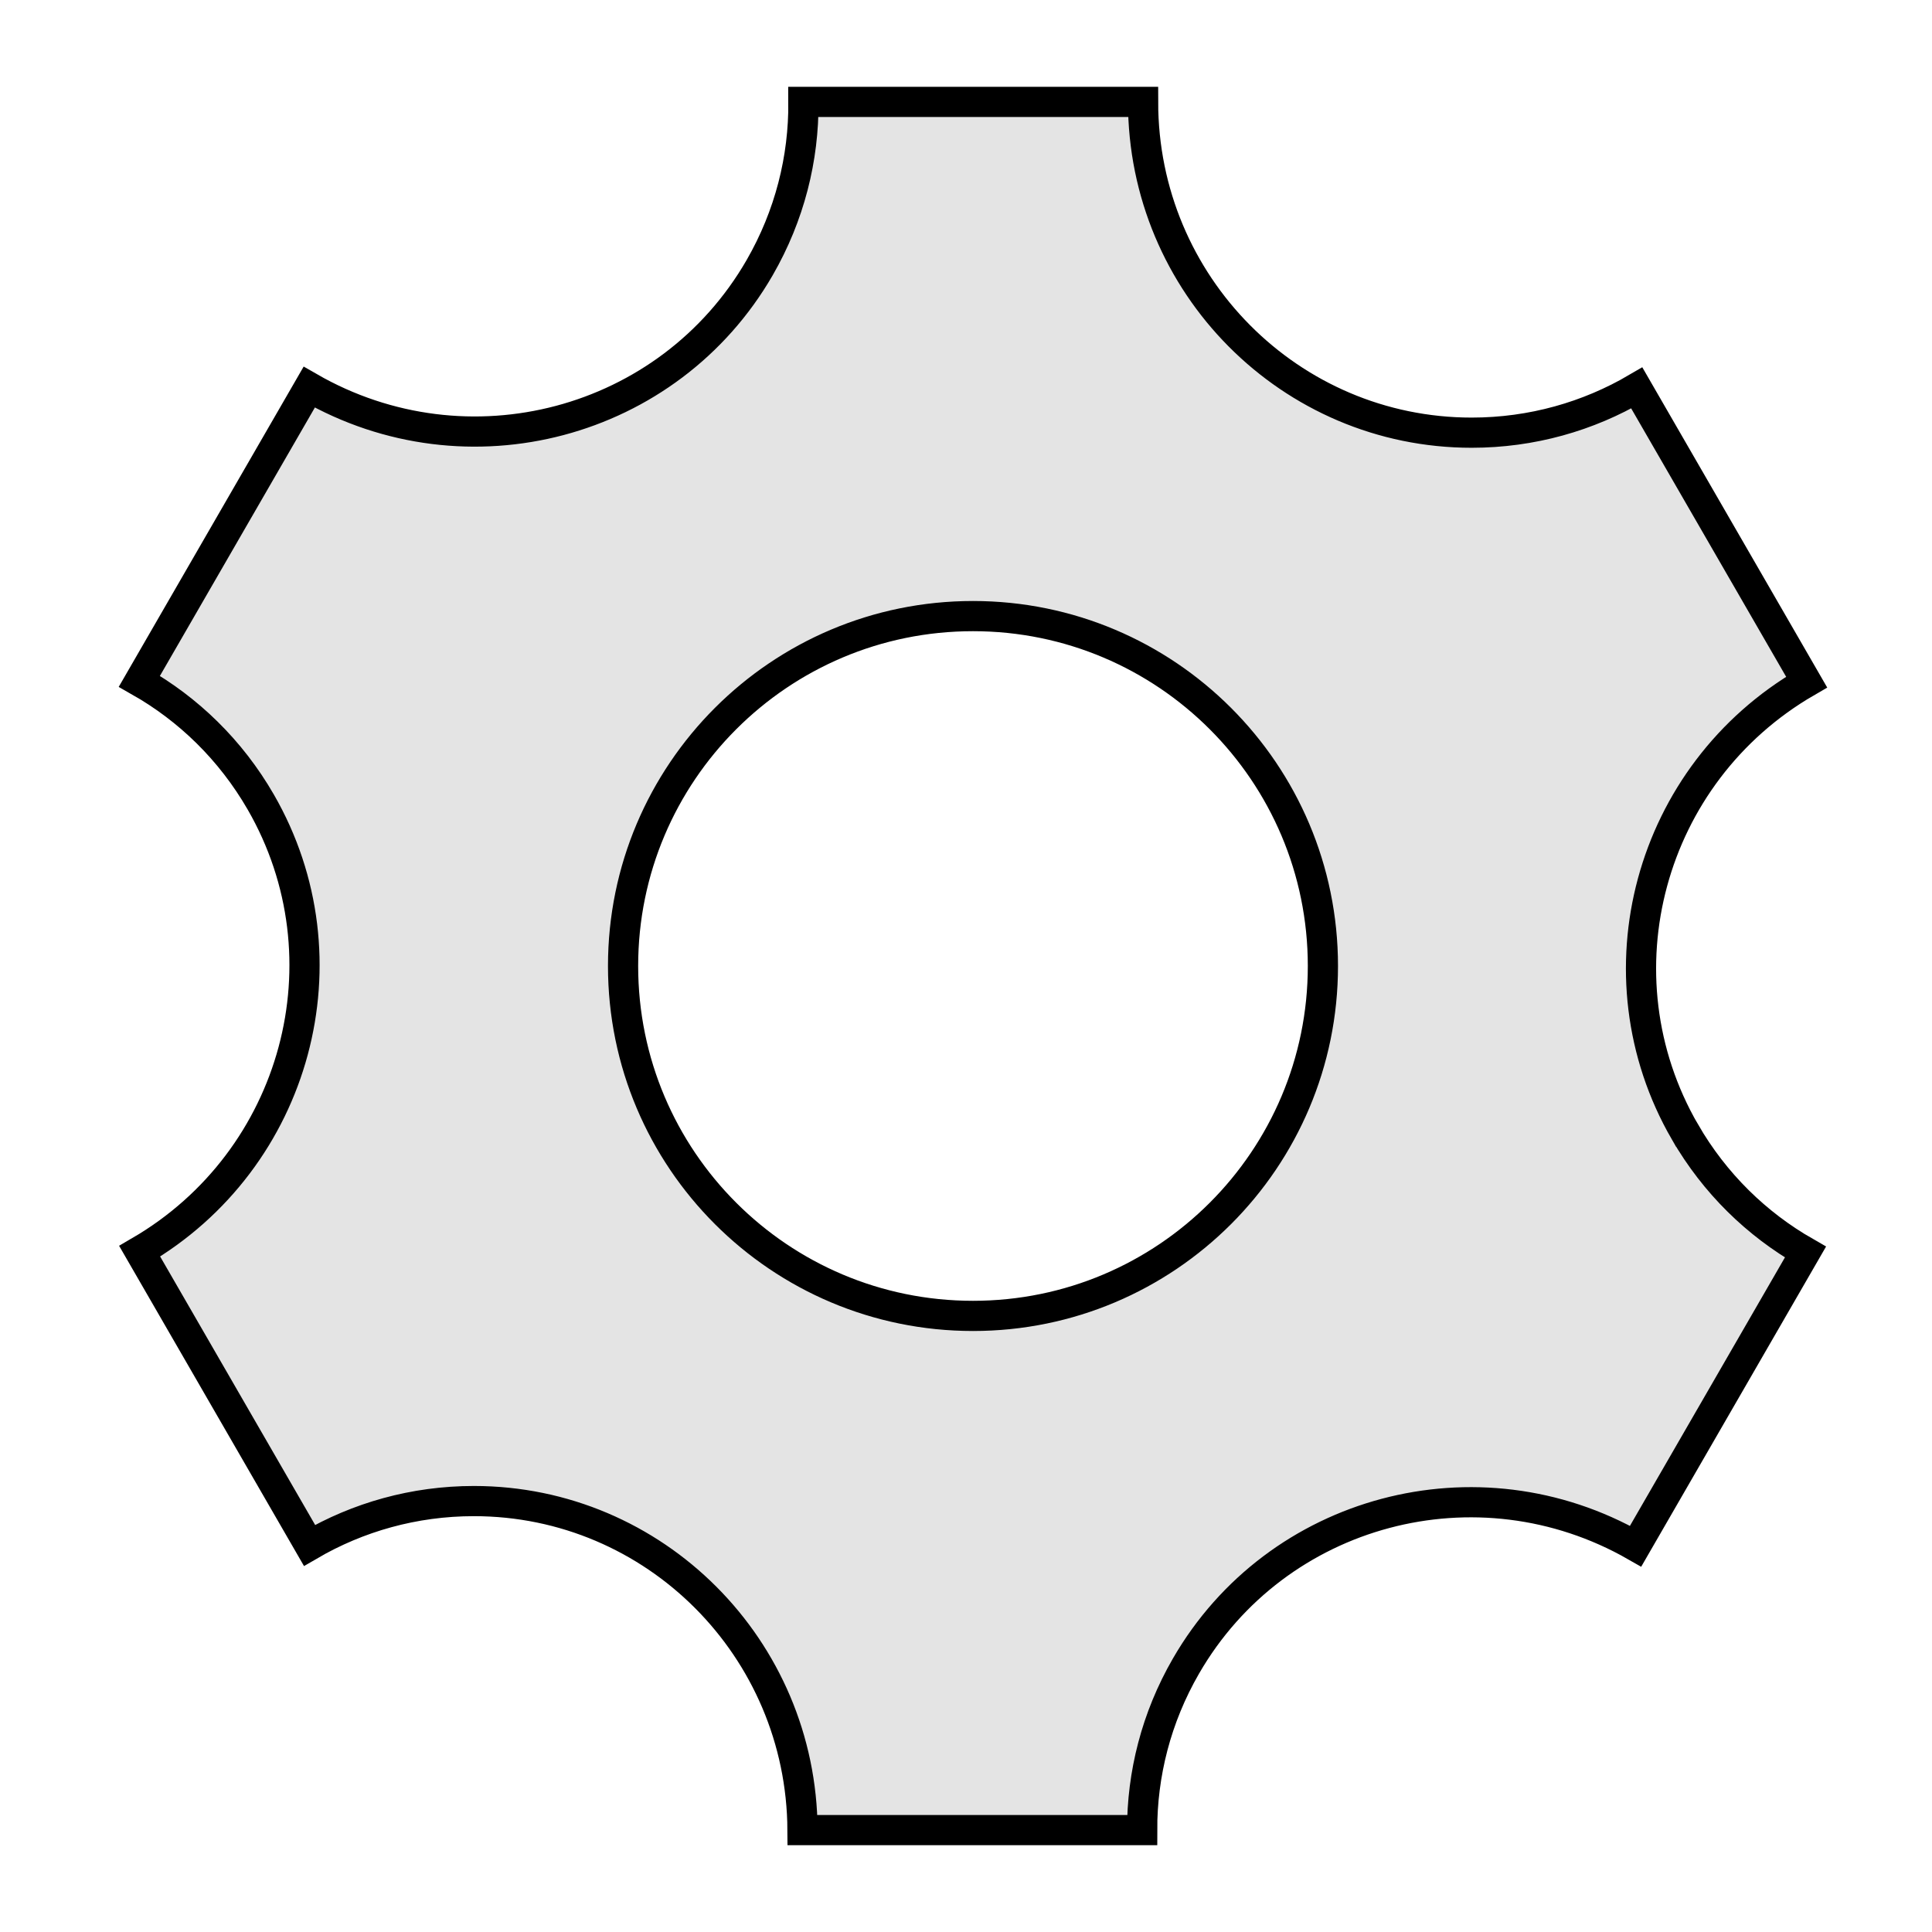 <?xml version="1.0" encoding="UTF-8" standalone="no"?>
<!-- Generated by IcoMoon.io -->

<svg
   xmlns:dc="http://purl.org/dc/elements/1.1/"
   xmlns:cc="http://creativecommons.org/ns#"
   xmlns:rdf="http://www.w3.org/1999/02/22-rdf-syntax-ns#"
   xmlns:svg="http://www.w3.org/2000/svg"
   xmlns="http://www.w3.org/2000/svg"
   xmlns:sodipodi="http://sodipodi.sourceforge.net/DTD/sodipodi-0.dtd"
   xmlns:inkscape="http://www.inkscape.org/namespaces/inkscape"
   version="1.1"
   width="64"
   height="64"
   viewBox="0 0 64 64"
   id="svg2"
   inkscape:version="0.48.4 r9939"
   sodipodi:docname="0149-cog.svg">
  <defs
     id="defs8" />
  <sodipodi:namedview
     pagecolor="#ffffff"
     bordercolor="#666666"
     borderopacity="1"
     objecttolerance="10"
     gridtolerance="10"
     guidetolerance="10"
     inkscape:pageopacity="0"
     inkscape:pageshadow="2"
     inkscape:window-width="1360"
     inkscape:window-height="744"
     id="namedview6"
     showgrid="false"
     inkscape:zoom="8.8874512"
     inkscape:cx="12.196797"
     inkscape:cy="32"
     inkscape:window-x="0"
     inkscape:window-y="24"
     inkscape:window-maximized="1"
     inkscape:current-layer="svg2" />
  <path
     d="M 55.813,37.493 C 52.809,32.291 54.615,25.624 59.847,22.595 l -5.626,-9.744 c -1.607,0.942 -3.476,1.482 -5.47,1.482 -6.012,0 -10.885,-4.906 -10.885,-10.957 H 26.614 c 0.015,1.868 -0.452,3.761 -1.451,5.493 -3.004,5.202 -9.68,6.972 -14.92,3.956 l -5.626,9.744 c 1.62,0.92 3.022,2.269 4.019,3.996 2.998,5.194 1.203,11.848 -4.009,14.884 l 5.626,9.744 c 1.602,-0.934 3.462,-1.468 5.446,-1.468 5.993,0 10.854,4.875 10.885,10.9 h 11.251 c -0.004,-1.849 0.462,-3.722 1.452,-5.435 2.998,-5.194 9.659,-6.966 14.895,-3.97 l 5.626,-9.744 C 58.198,40.555 56.806,39.212 55.814,37.493 z m -23.581,6.098 c -6.402,0 -11.592,-5.189 -11.592,-11.591 0,-6.402 5.19,-11.591 11.592,-11.591 6.402,0 11.591,5.19 11.591,11.591 0,6.401 -5.189,11.591 -11.591,11.591 z"
     id="path4"
     inkscape:connector-curvature="0"
     style="fill:#e0e0e0;stroke:#000000;stroke-opacity:1;fill-opacity:0.878" />
</svg>
